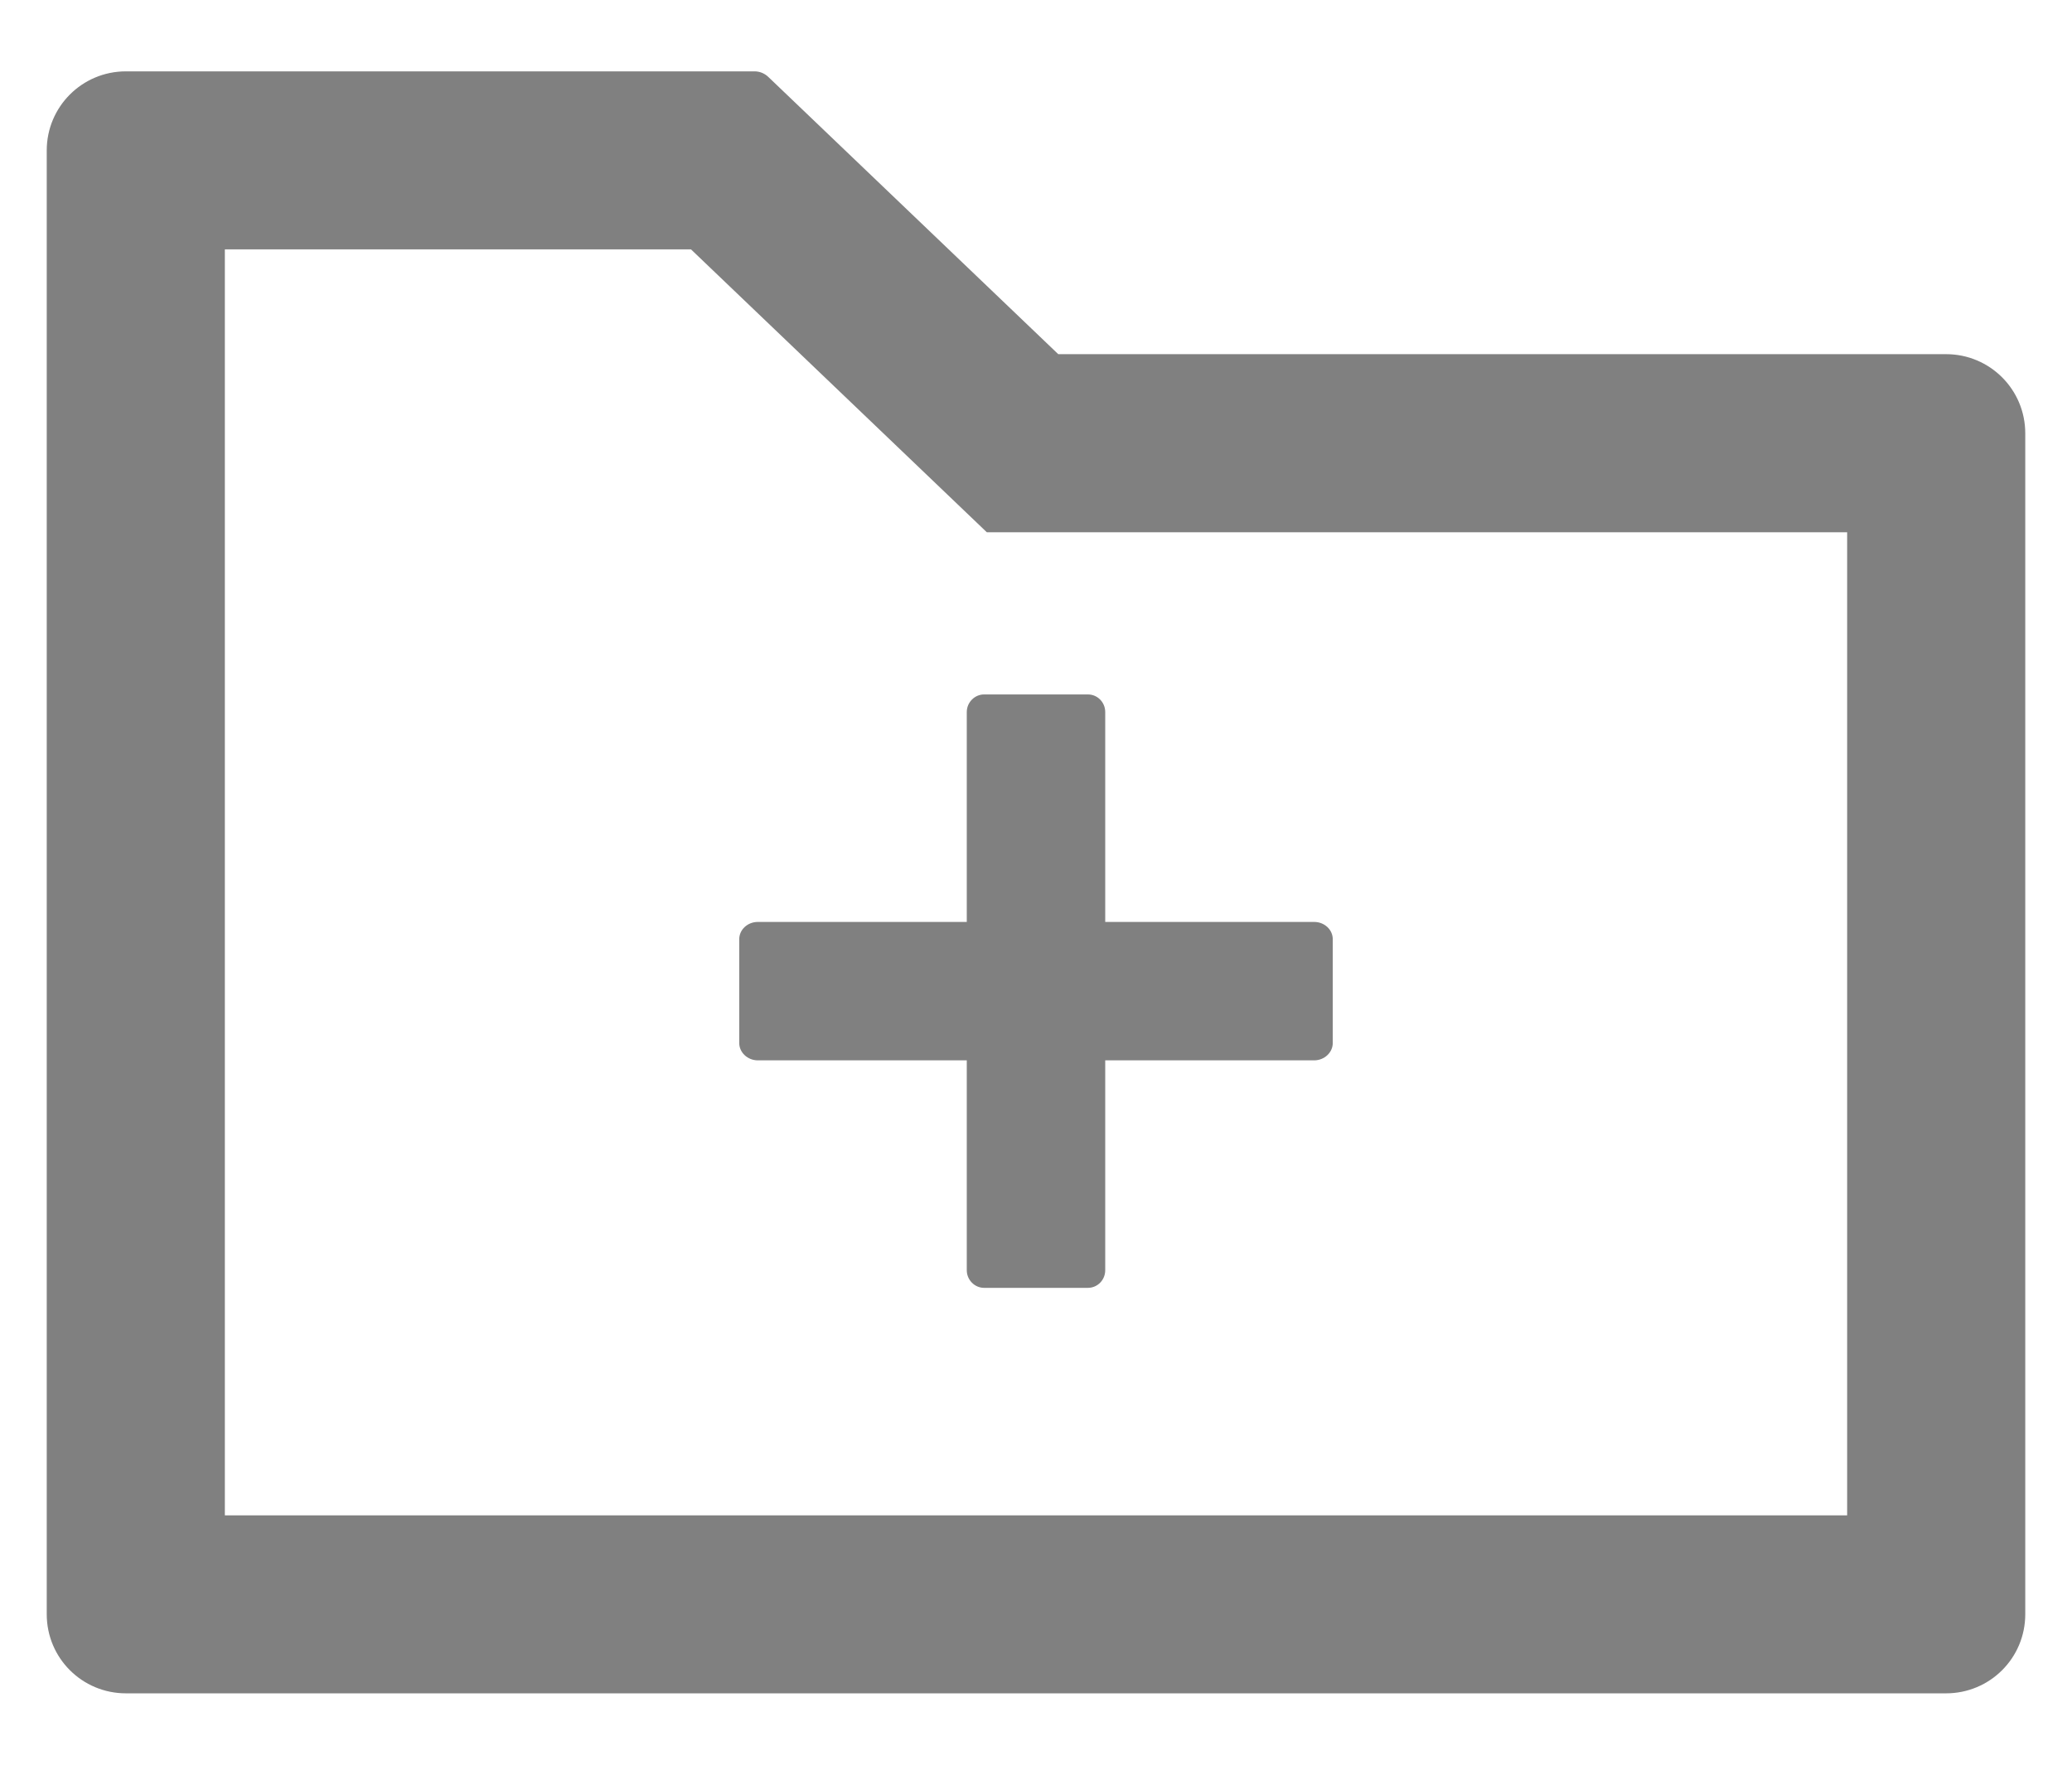 <svg width="27" height="23" viewBox="0 0 27 23" fill="none" xmlns="http://www.w3.org/2000/svg">
<path d="M12.598 9.28V12.016H9.875C9.742 12.016 9.633 12.116 9.633 12.241V13.595C9.633 13.717 9.742 13.82 9.875 13.82H12.598V16.556C12.598 16.682 12.701 16.785 12.823 16.785H14.177C14.302 16.785 14.402 16.682 14.402 16.556V13.82H17.125C17.258 13.82 17.367 13.717 17.367 13.595V12.241C17.367 12.116 17.258 12.016 17.125 12.016H14.402V9.28C14.402 9.154 14.302 9.051 14.177 9.051H12.823C12.701 9.051 12.598 9.154 12.598 9.28ZM25.359 4.616H13.79L10.01 1.001C9.962 0.956 9.899 0.93 9.833 0.93H1.641C1.07 0.93 0.609 1.391 0.609 1.961V21.039C0.609 21.61 1.07 22.07 1.641 22.07H25.359C25.93 22.07 26.391 21.61 26.391 21.039V5.648C26.391 5.077 25.93 4.616 25.359 4.616ZM24.07 19.75H2.93V3.25H9.004L12.859 6.937H24.07V19.75Z" fill="#808080"/>
</svg>
